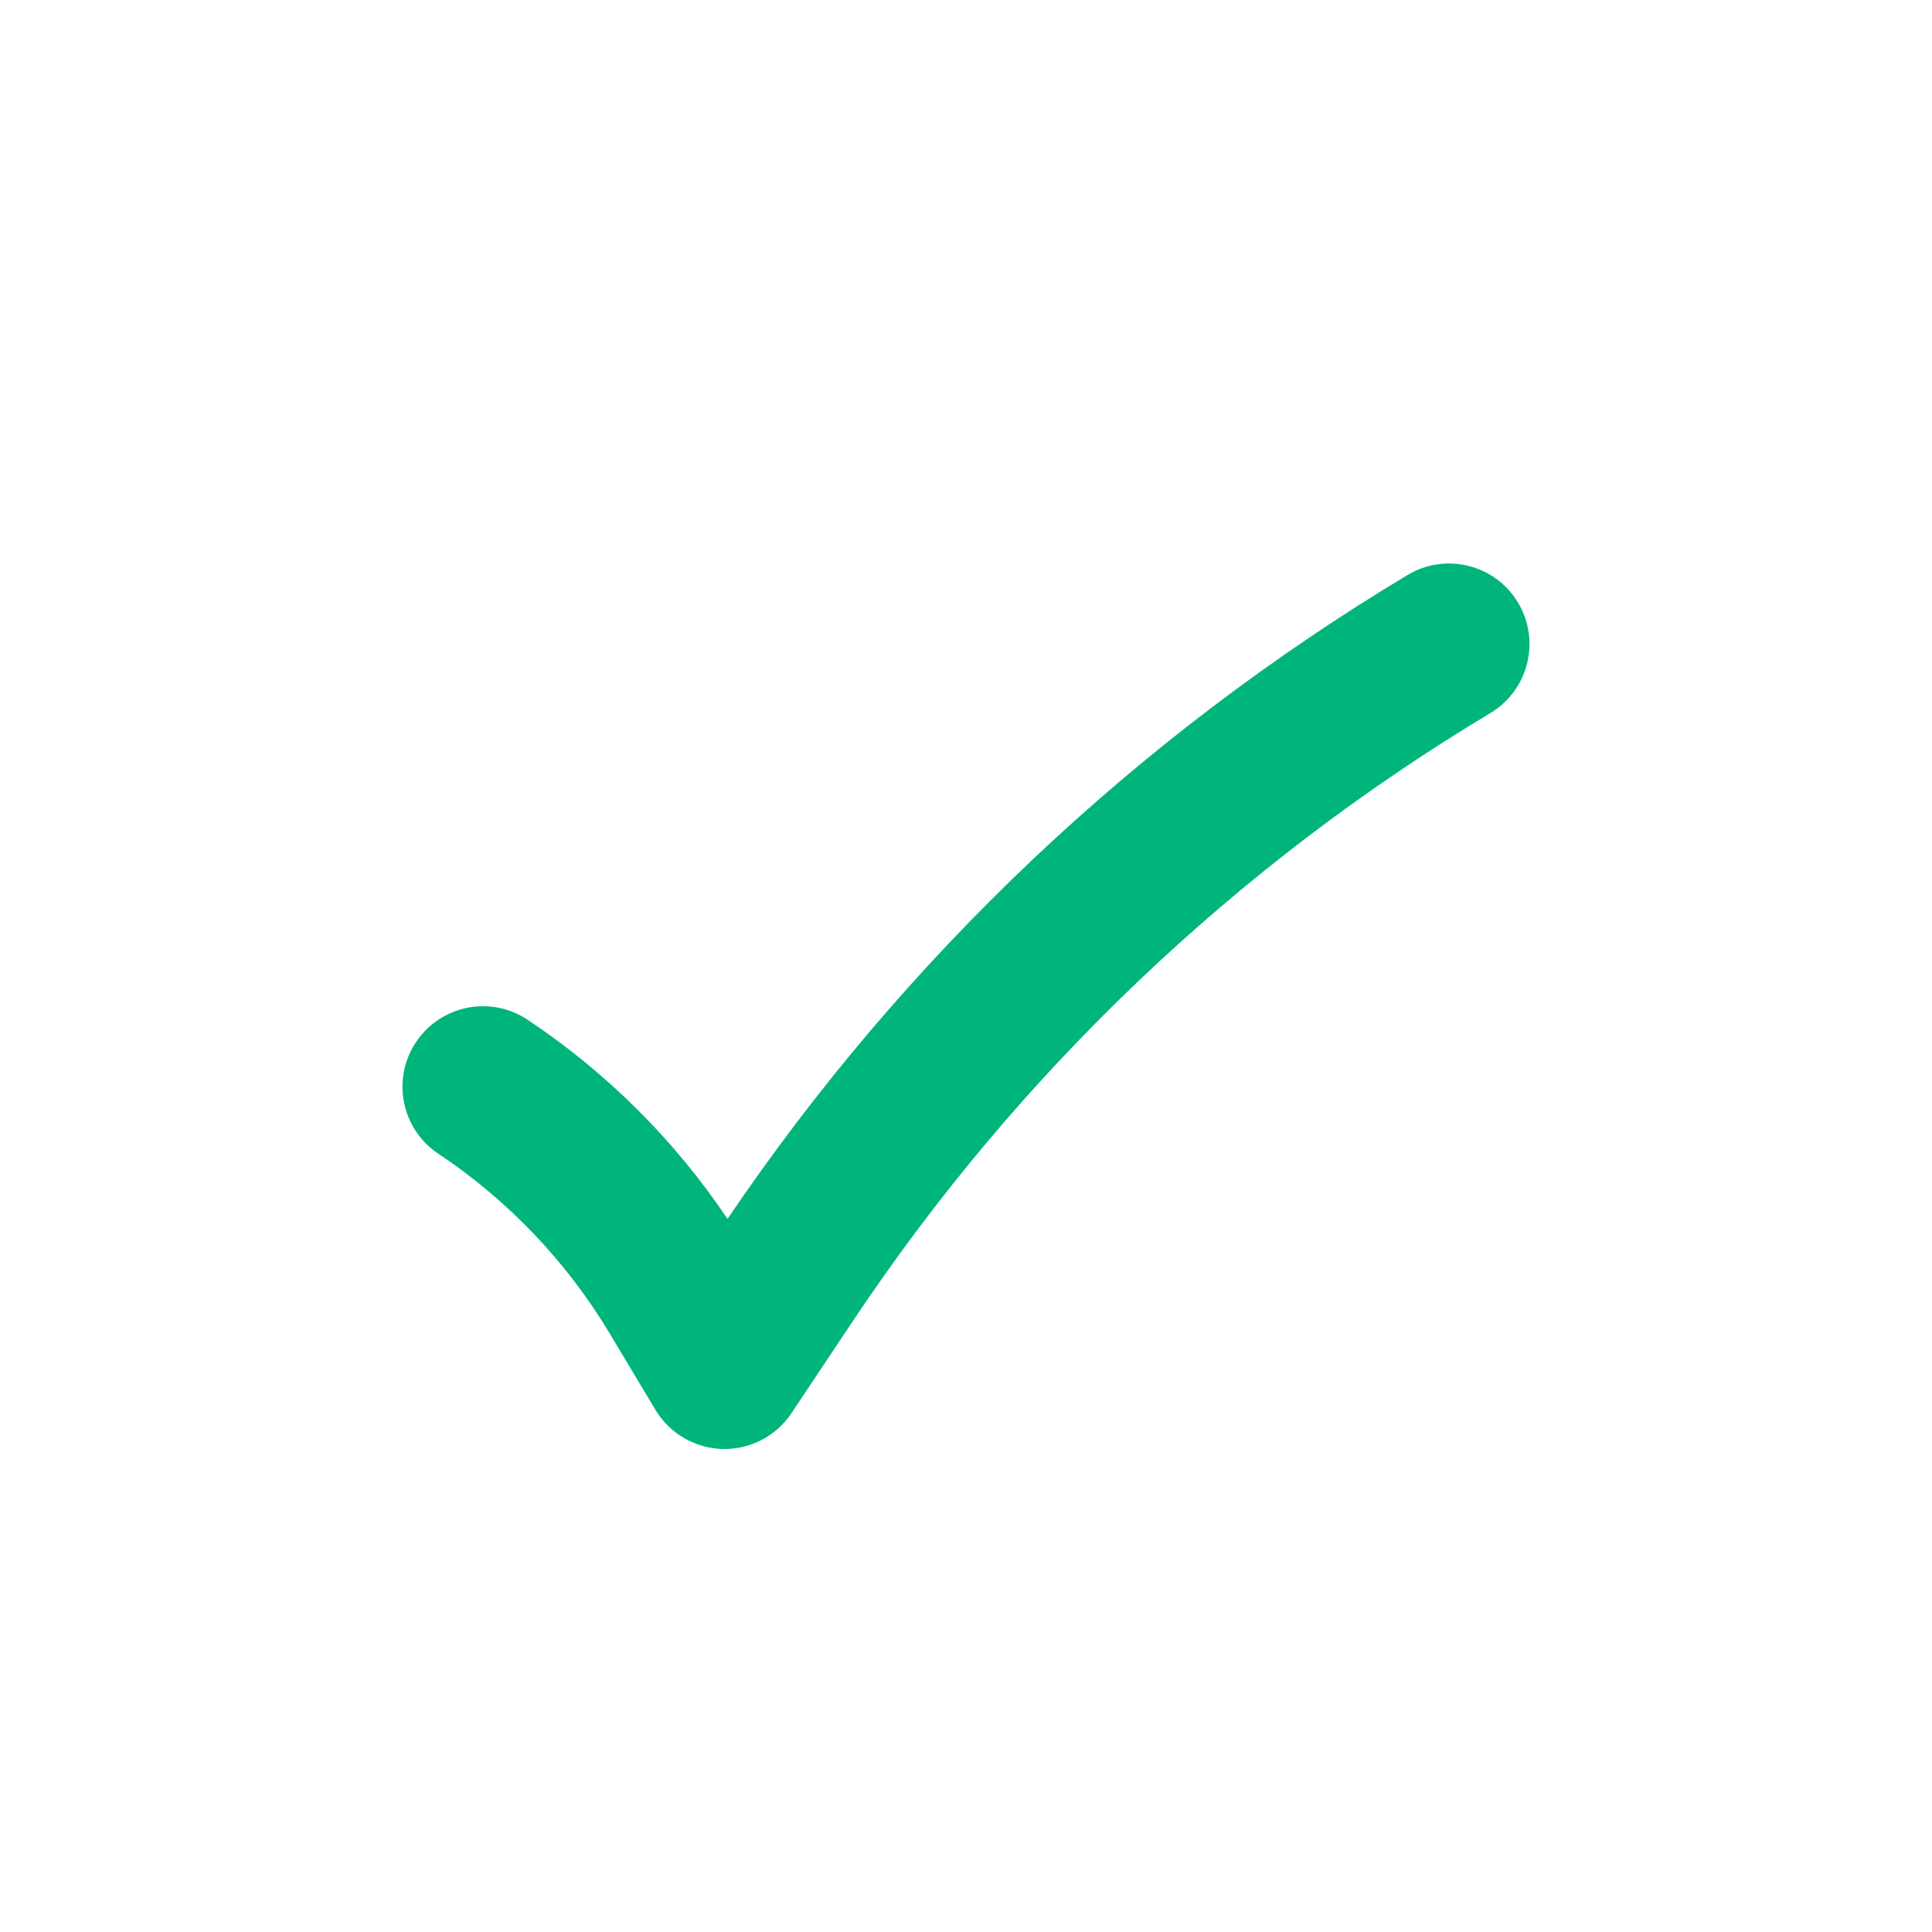 <svg xmlns="http://www.w3.org/2000/svg" width="18" height="18" viewBox="0 0 18 18" fill="none">
    <path fill-rule="evenodd" clip-rule="evenodd" d="M14.143 5.614C14.356 5.969 14.241 6.43 13.886 6.643C11.512 8.067 9.484 10.001 7.948 12.305L7.374 13.166C7.232 13.38 6.989 13.506 6.732 13.5C6.475 13.493 6.239 13.356 6.107 13.136L5.678 12.42C5.277 11.752 4.732 11.181 4.084 10.749C3.739 10.519 3.646 10.053 3.876 9.709C4.106 9.364 4.571 9.271 4.916 9.501C5.653 9.992 6.286 10.623 6.778 11.356C8.428 8.919 10.59 6.871 13.114 5.357C13.469 5.144 13.93 5.259 14.143 5.614Z" fill="#00B57C"/>
</svg>